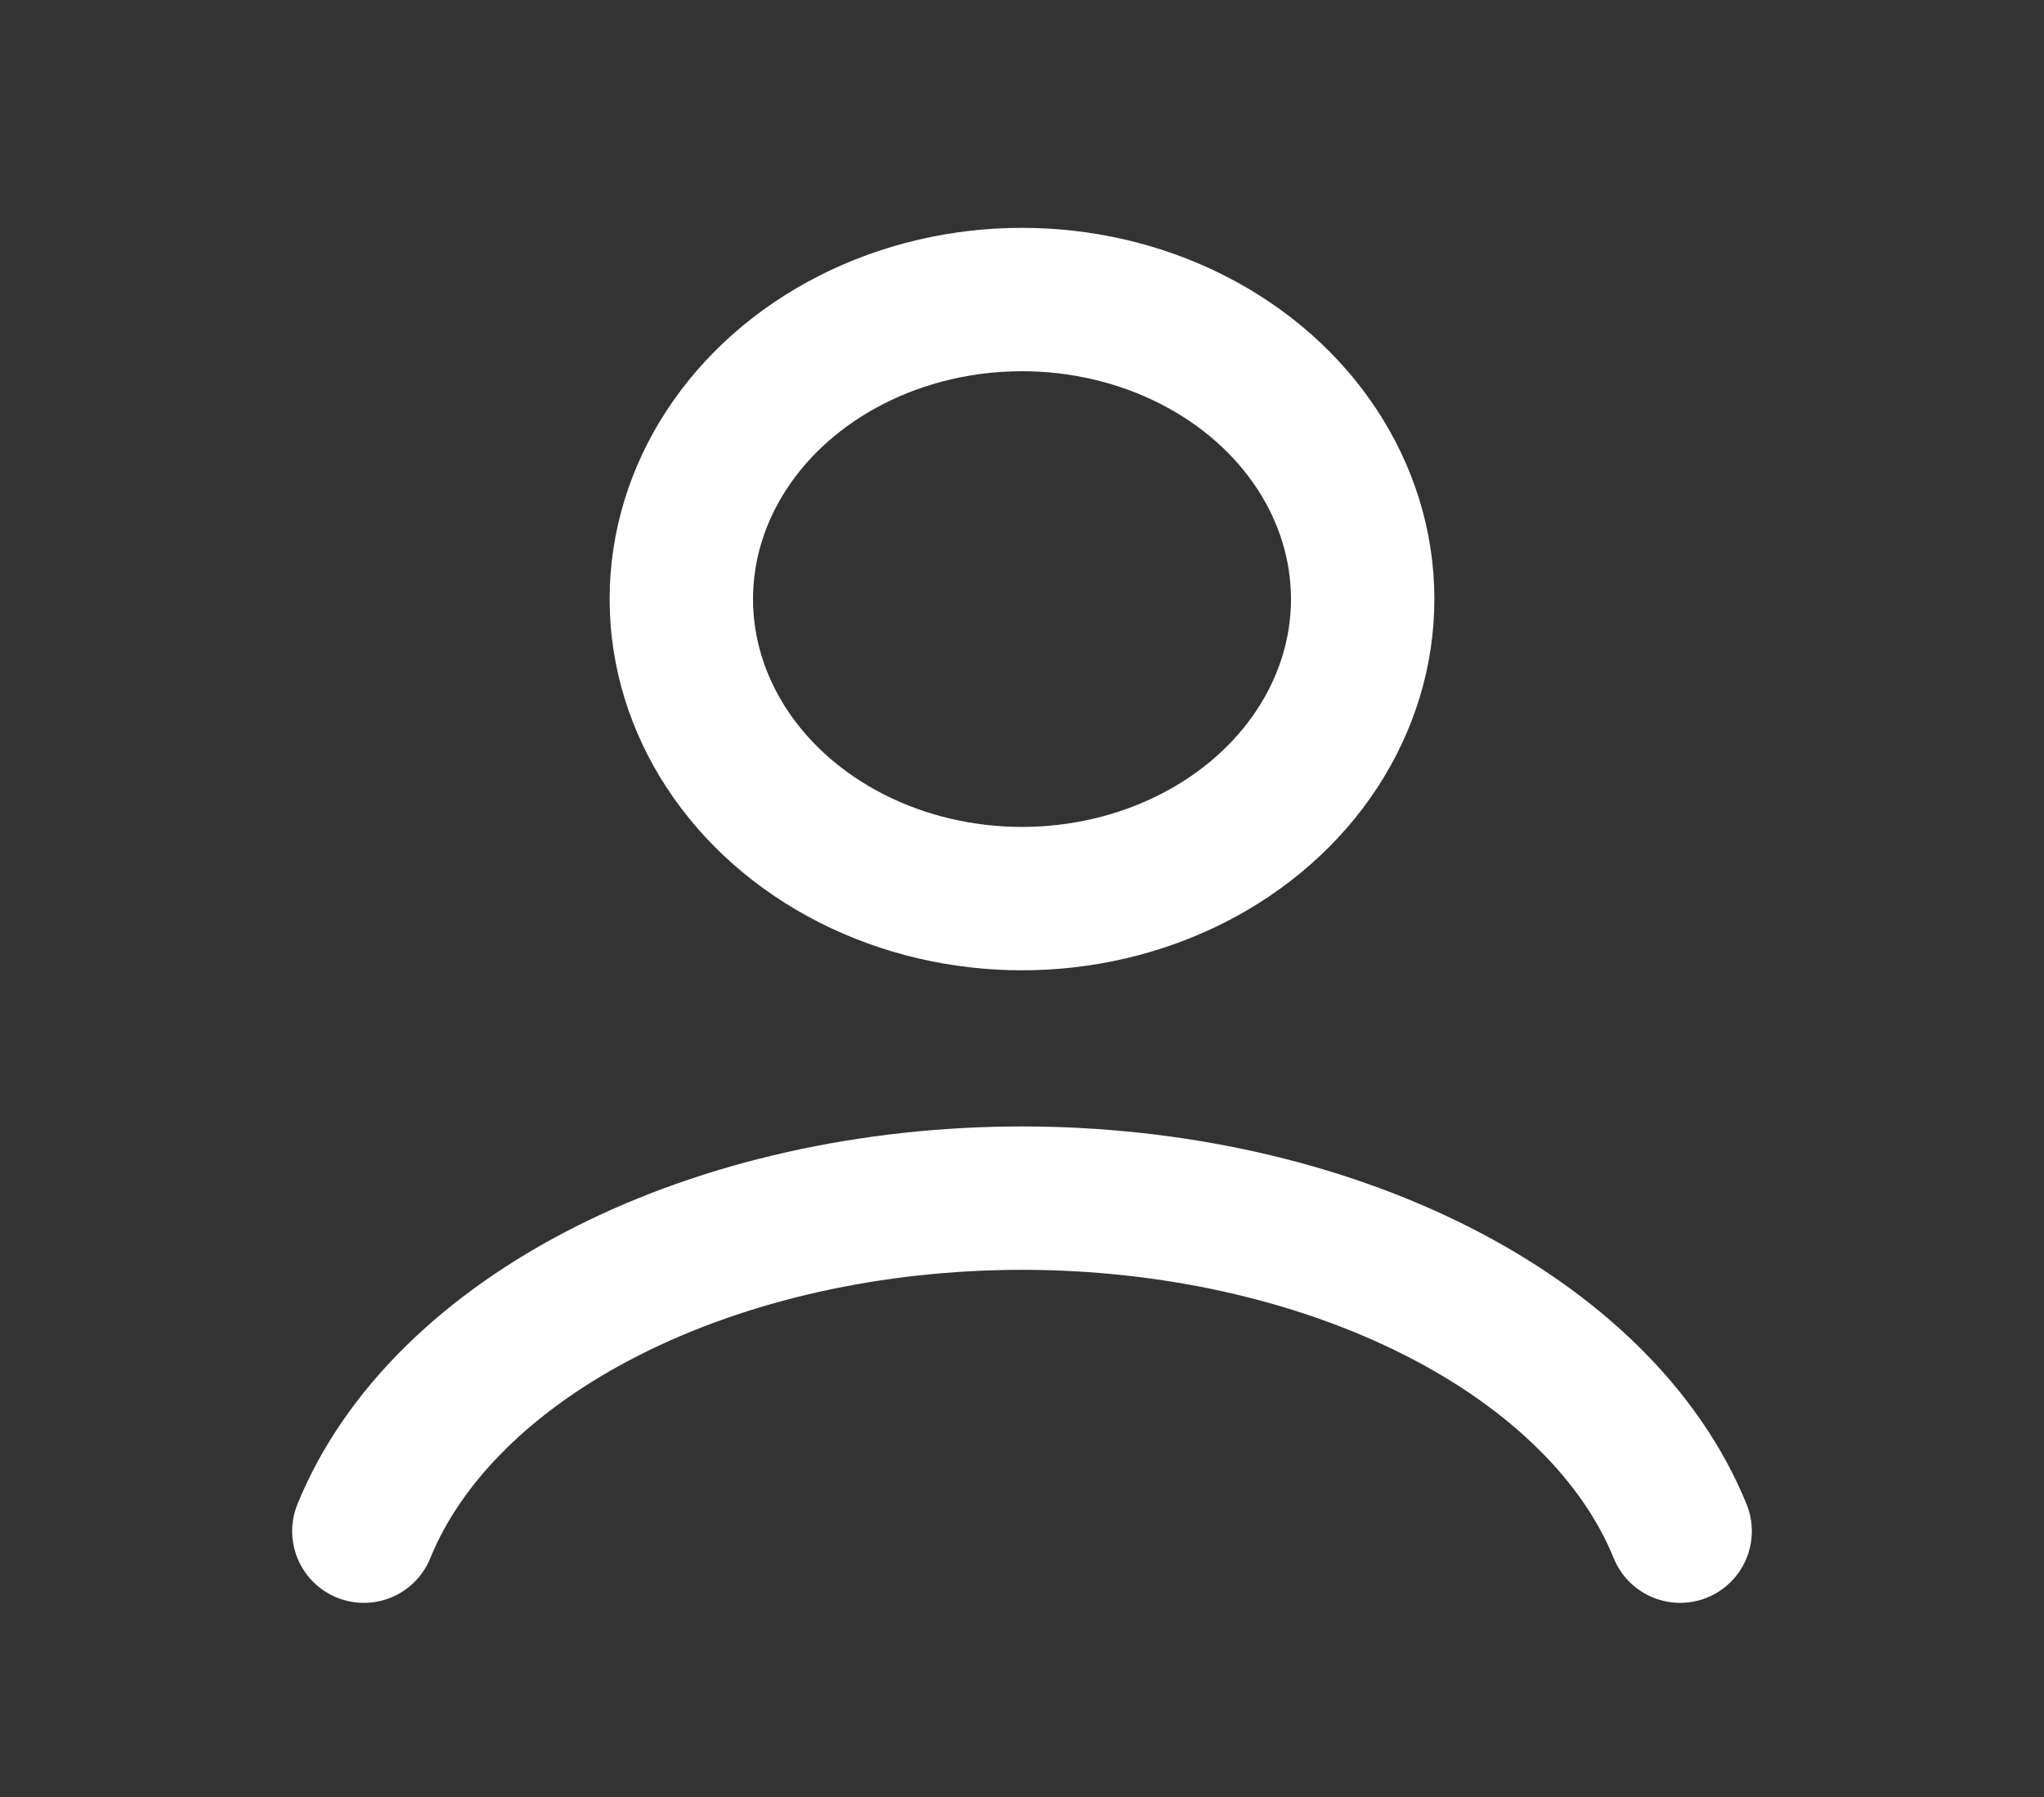 <svg width="58" height="51" viewBox="0 0 58 51" fill="none" xmlns="http://www.w3.org/2000/svg">
<rect x="0" y="0" width="58" height="51" fill="#333333" stroke="none"/>
<path d="M47.675 43.45C46.573 40.739 44.146 38.343 40.77 36.635C37.393 34.926 33.256 34 29 34C24.744 34 20.607 34.926 17.231 36.635C13.854 38.343 11.427 40.739 10.325 43.45" stroke="white" stroke-width="4.069" stroke-linecap="round"/>
<ellipse cx="29" cy="17" rx="9.667" ry="8.5" stroke="white" stroke-width="4.069" stroke-linecap="round"/>
</svg>
